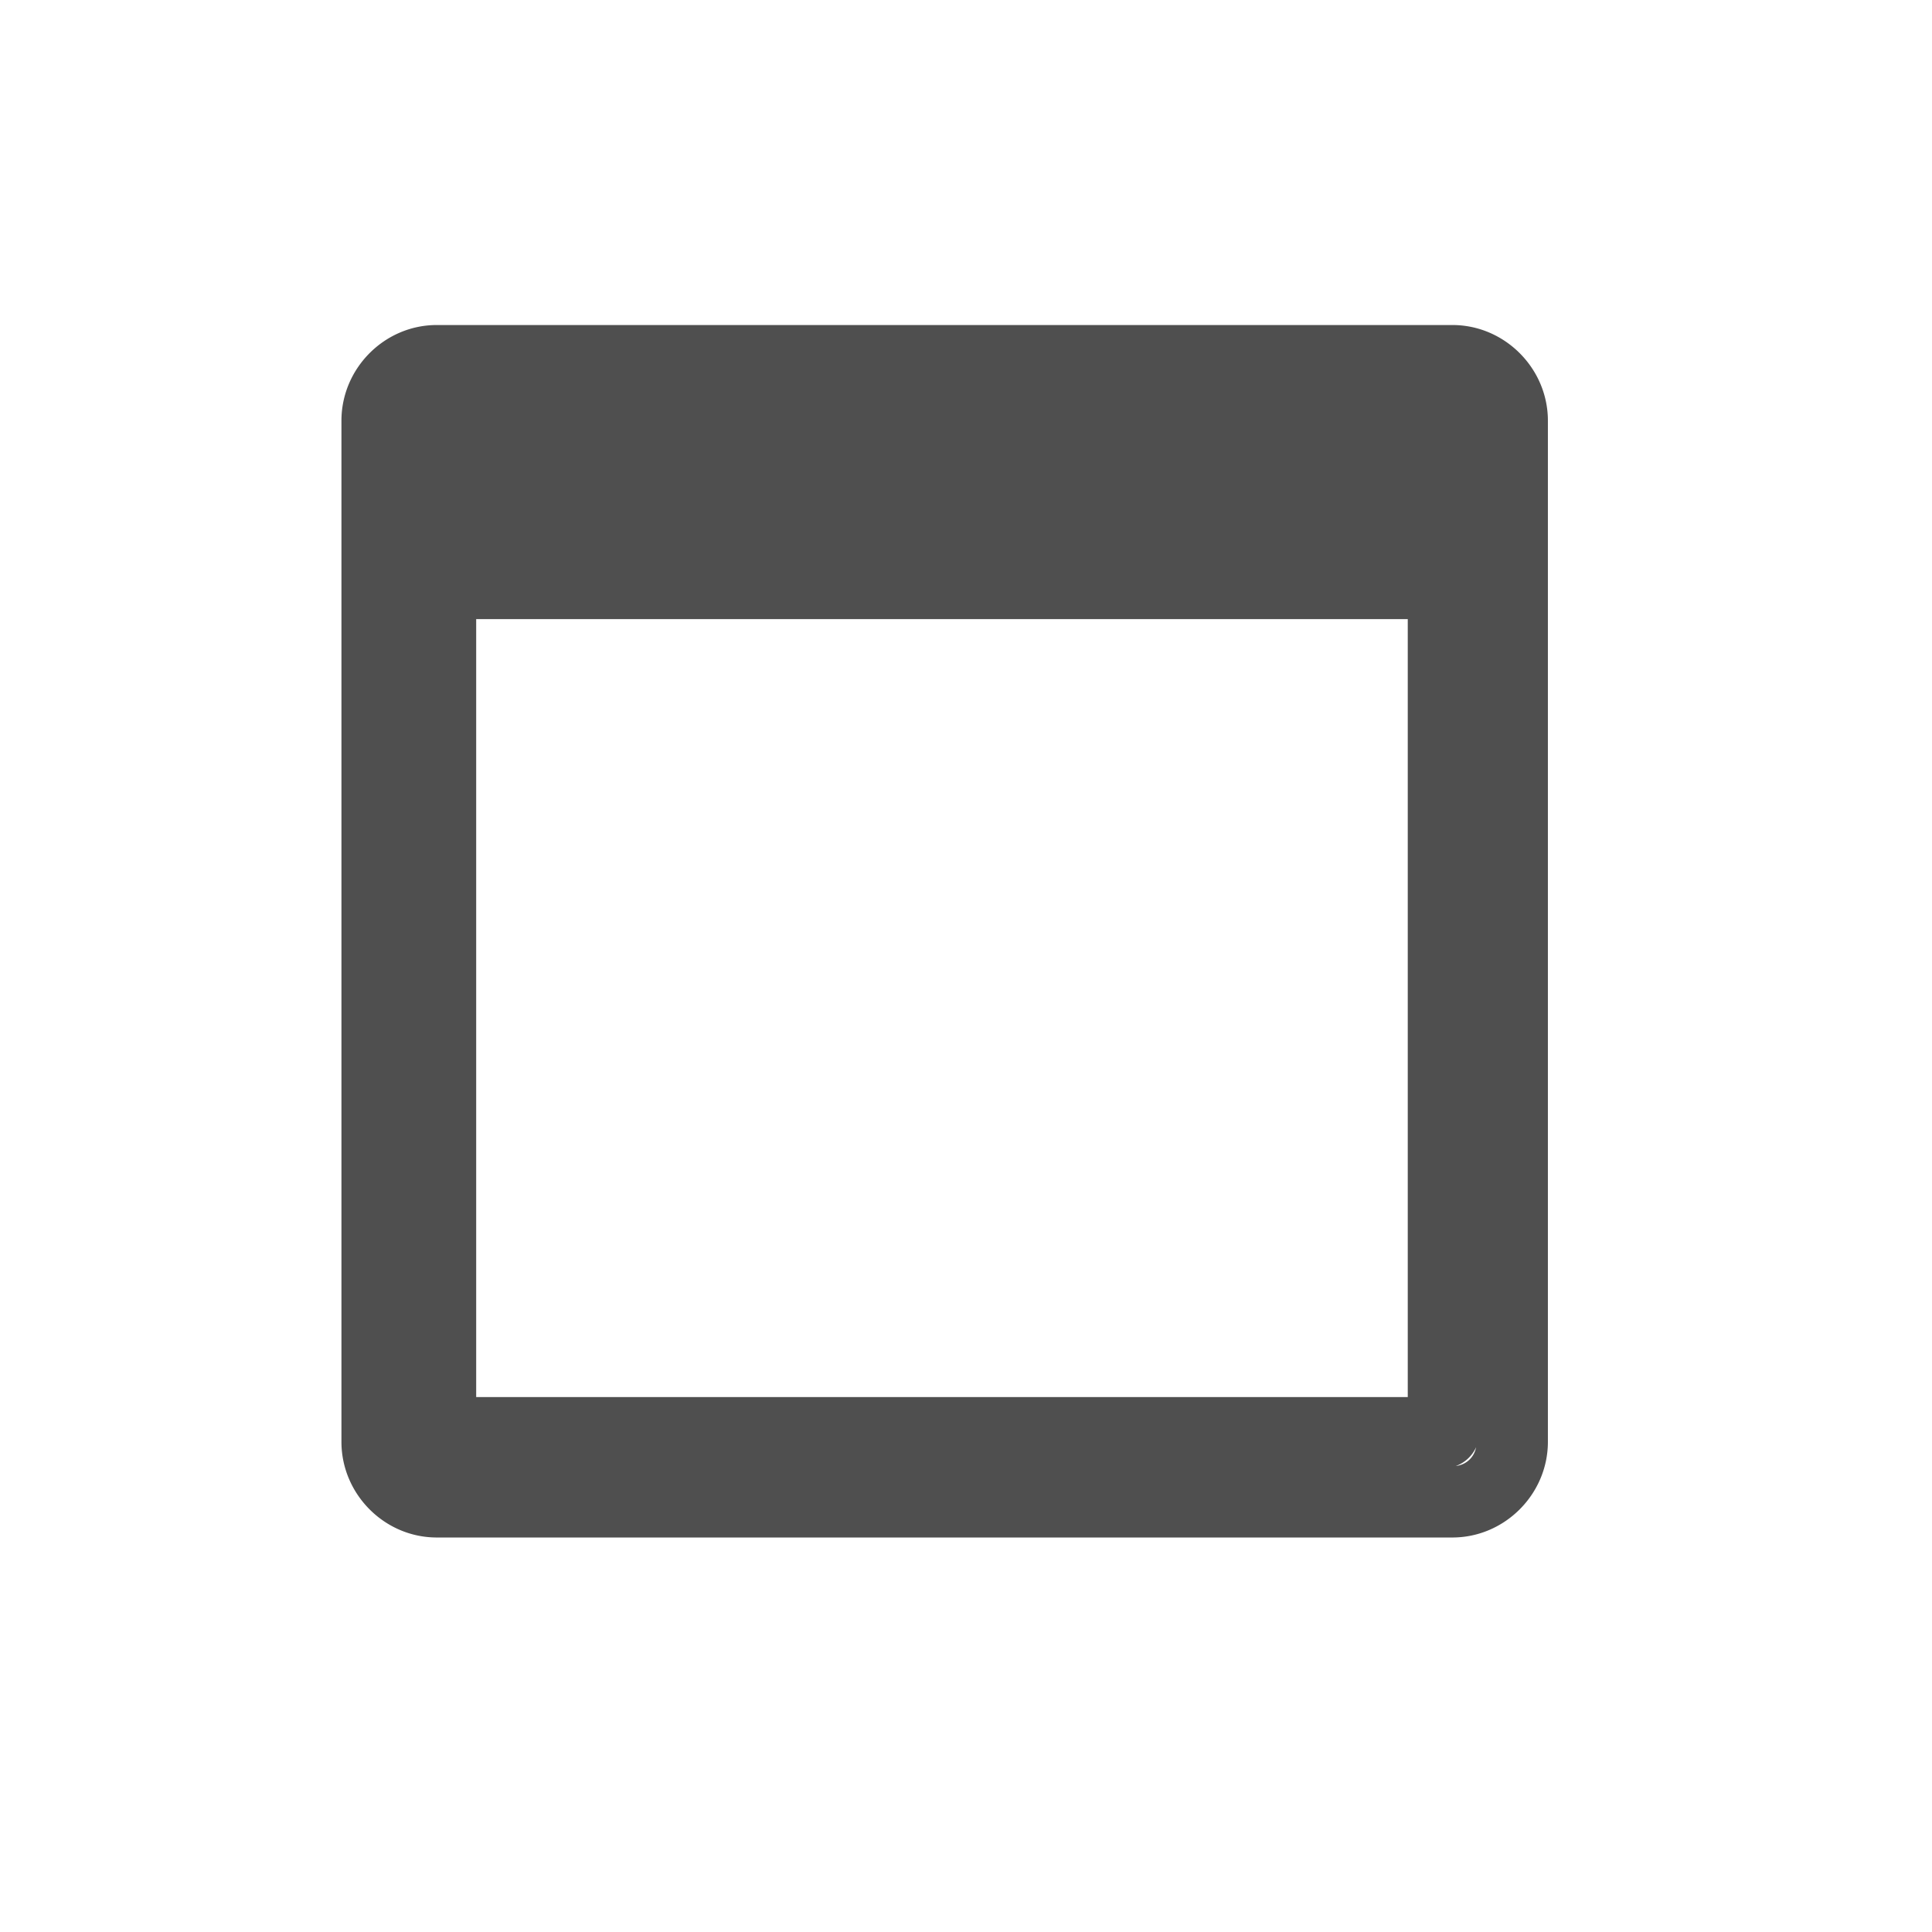 <?xml version="1.0" encoding="UTF-8" standalone="no"?>
<svg
   xmlns:dc="http://purl.org/dc/elements/1.1/"
   xmlns:cc="http://creativecommons.org/ns#"
   xmlns:rdf="http://www.w3.org/1999/02/22-rdf-syntax-ns#"
   xmlns:svg="http://www.w3.org/2000/svg"
   xmlns="http://www.w3.org/2000/svg"
   xmlns:sodipodi="http://sodipodi.sourceforge.net/DTD/sodipodi-0.dtd"
   xmlns:inkscape="http://www.inkscape.org/namespaces/inkscape"
   viewBox="0 0 512 512"
   version="1.1"
   id="svg2"
   inkscape:version="0.91 r"
   sodipodi:docname="preferences-tweaks-shadows.svg">
  <defs
     id="defs14" />
  <sodipodi:namedview
     pagecolor="#ffffff"
     bordercolor="#666666"
     borderopacity="1"
     objecttolerance="10"
     gridtolerance="10"
     guidetolerance="10"
     inkscape:pageopacity="0"
     inkscape:pageshadow="2"
     inkscape:window-width="647"
     inkscape:window-height="480"
     id="namedview12"
     showgrid="false"
     inkscape:zoom="0.4609375"
     inkscape:cx="263.59322"
     inkscape:cy="256"
     inkscape:window-x="0"
     inkscape:window-y="0"
     inkscape:window-maximized="0"
     inkscape:current-layer="svg2" />
  <path
     id="path1264"
     d="m 115.75,86.134 c -13.867,0 -25.264,11.49 -25.264,25.349 l 0,270.62 c 0,13.858 11.398,25.349 25.264,25.349 l 269.151,0 c 13.866,0 25.306,-11.49 25.306,-25.349 l 0,-270.62 c 0,-13.858 -11.44,-25.349 -25.306,-25.349 l -269.151,0 m 10.443,77.941 246.878,0 0,206.158 -246.878,0 0,-206.158 m 264.987,219.471 c -0.543,2.722 -2.634,4.628 -5.39,4.969 a 9.442,9.442 0 0 0 5.39,-4.969"
     inkscape:connector-curvature="0"
     style="color:#000000;fill:#4F4F4F" />
</svg>
